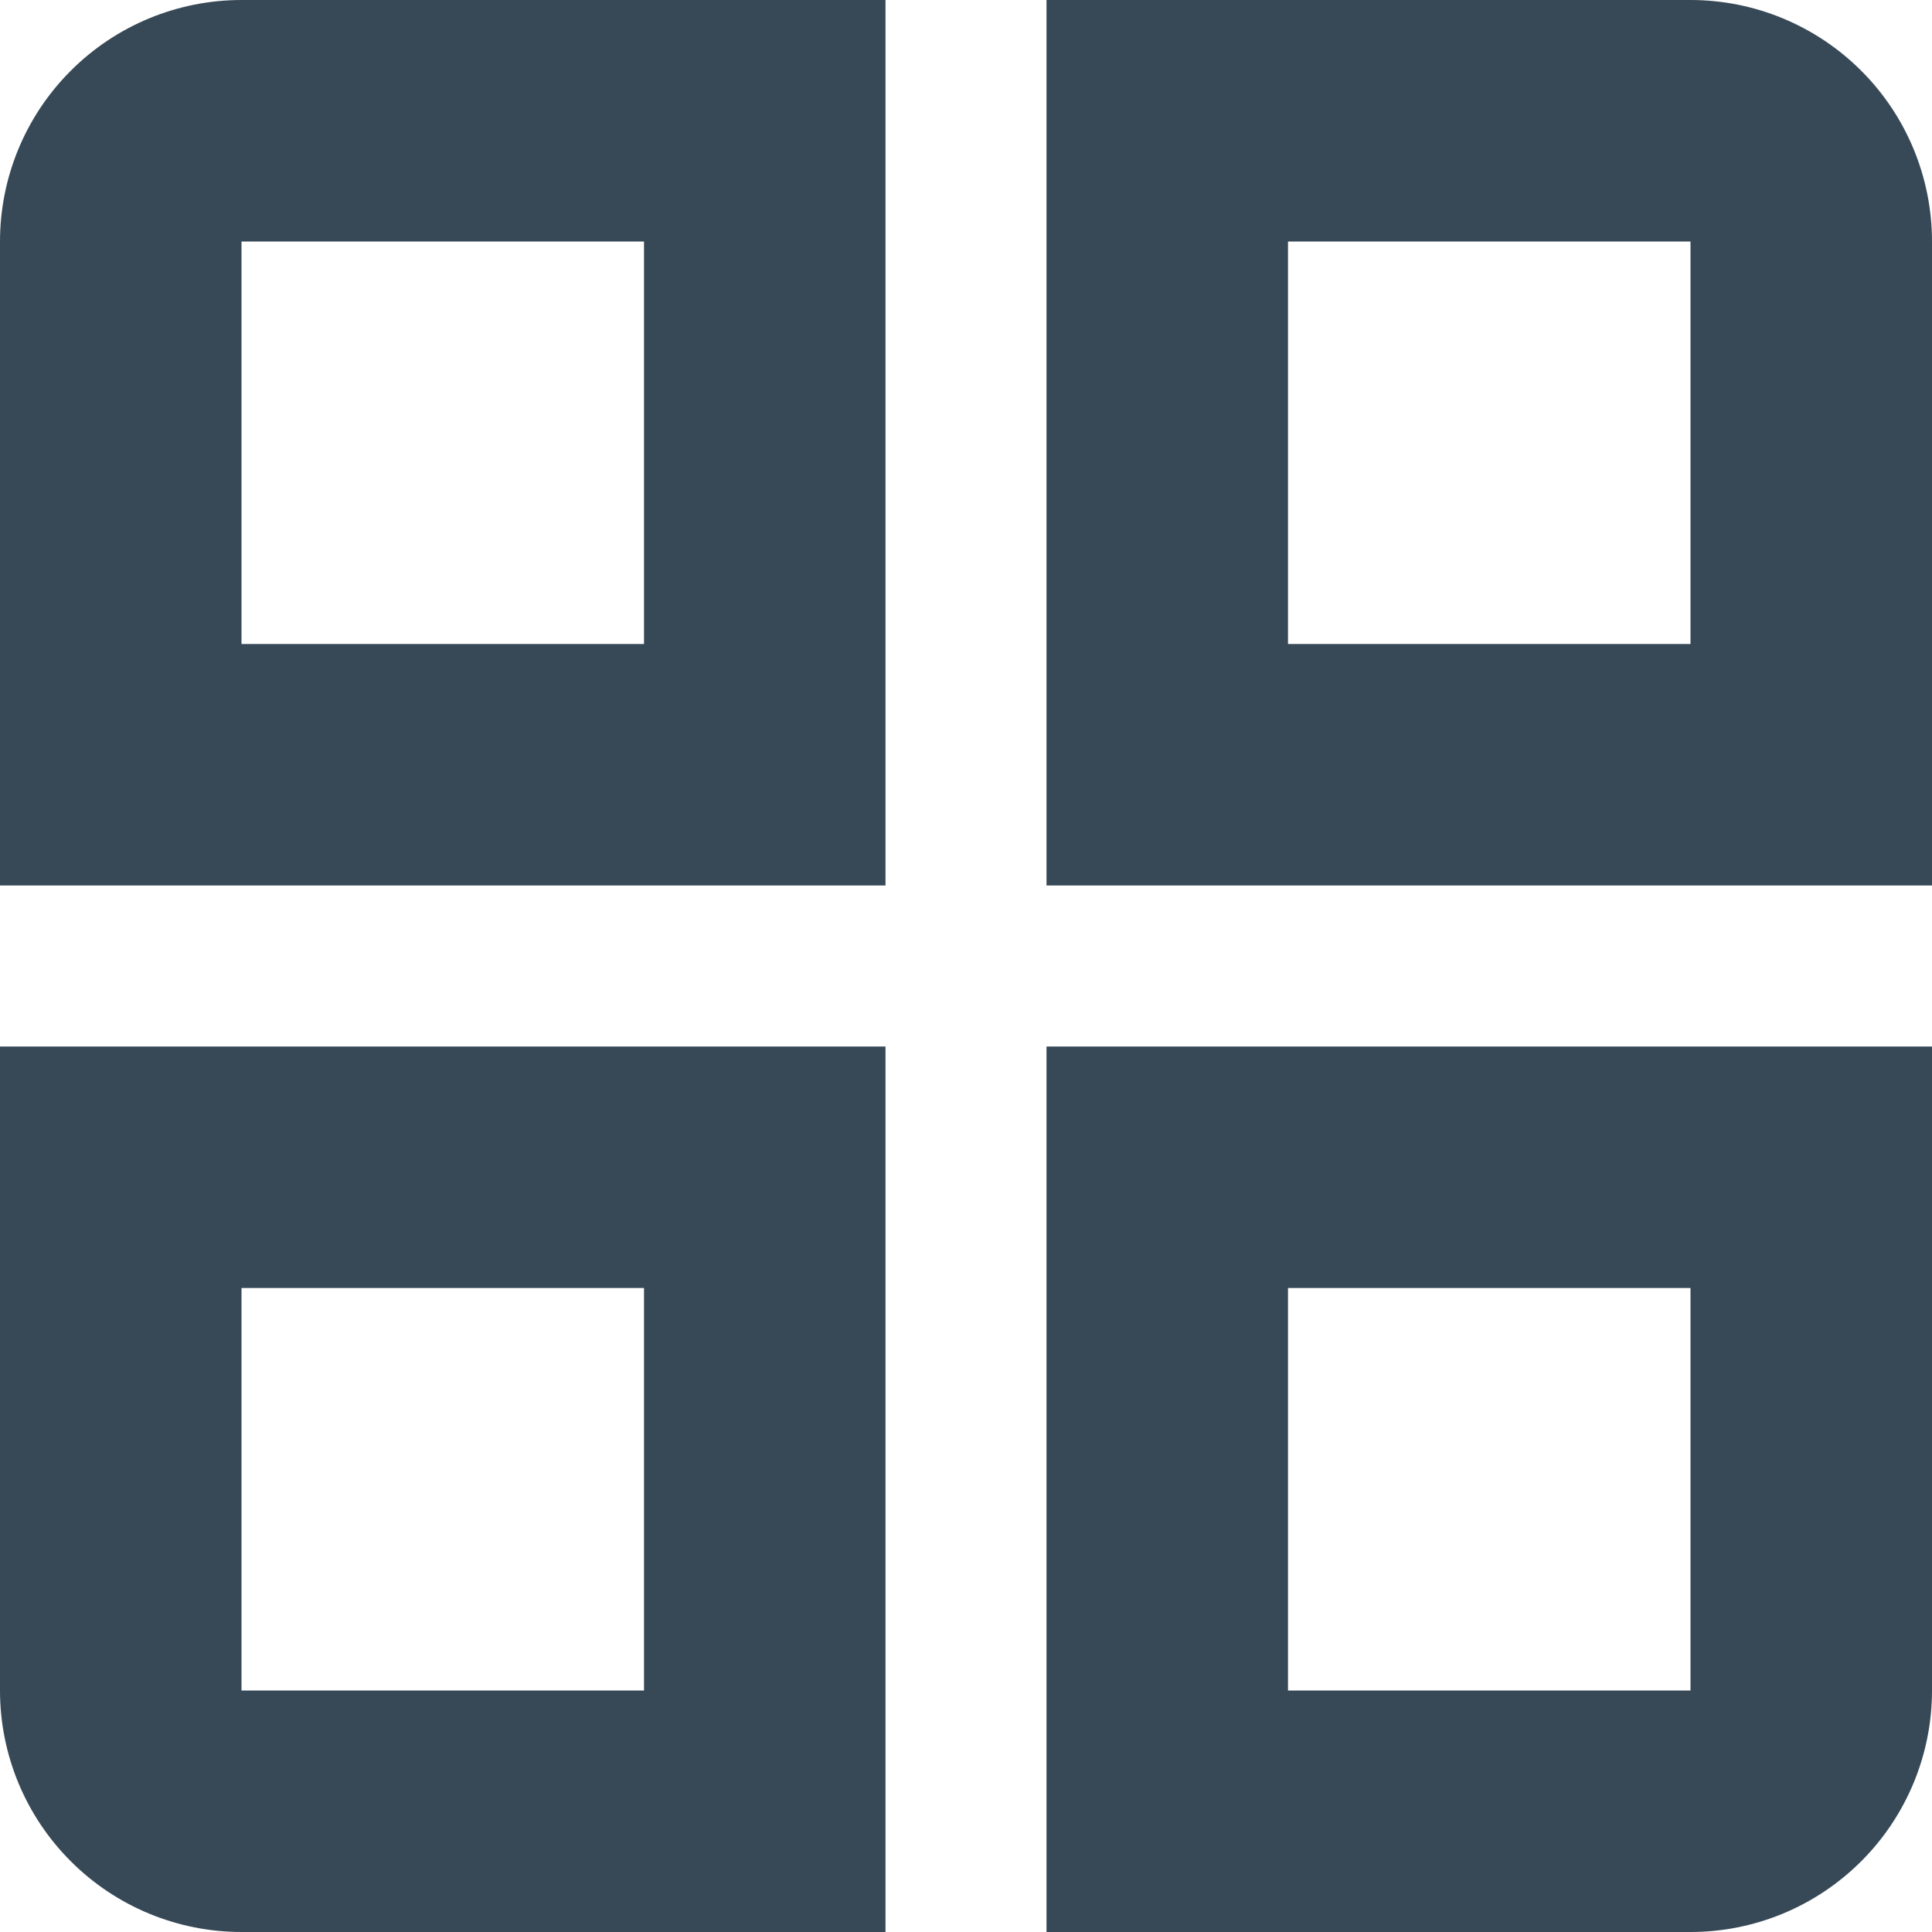 <svg width="24" height="24" viewBox="0 0 24 24" fill="none" xmlns="http://www.w3.org/2000/svg">
<g clip-path="url(#clip0_406_170)">
<path d="M0 3V11H11V0H3C2.204 0 1.441 0.316 0.879 0.879C0.316 1.441 0 2.204 0 3H0ZM3 3H8V8H3V3Z" fill="#374957"/>
<path d="M21 0H13V11H24V3C24 2.204 23.684 1.441 23.121 0.879C22.558 0.316 21.796 0 21 0V0ZM21 8H16V3H21V8Z" fill="#374957"/>
<path d="M0 21C0 21.796 0.316 22.559 0.879 23.121C1.441 23.684 2.204 24 3 24H11V13H0V21ZM3 16H8V21H3V16Z" fill="#374957"/>
<path d="M13 24H21C21.796 24 22.558 23.684 23.121 23.121C23.684 22.559 24 21.796 24 21V13H13V24ZM16 16H21V21H16V16Z" fill="#374957"/>
</g>
<defs>
<clipPath id="clip0_406_170">
<rect width="24" height="24" fill="white"/>
</clipPath>
</defs>
</svg>
